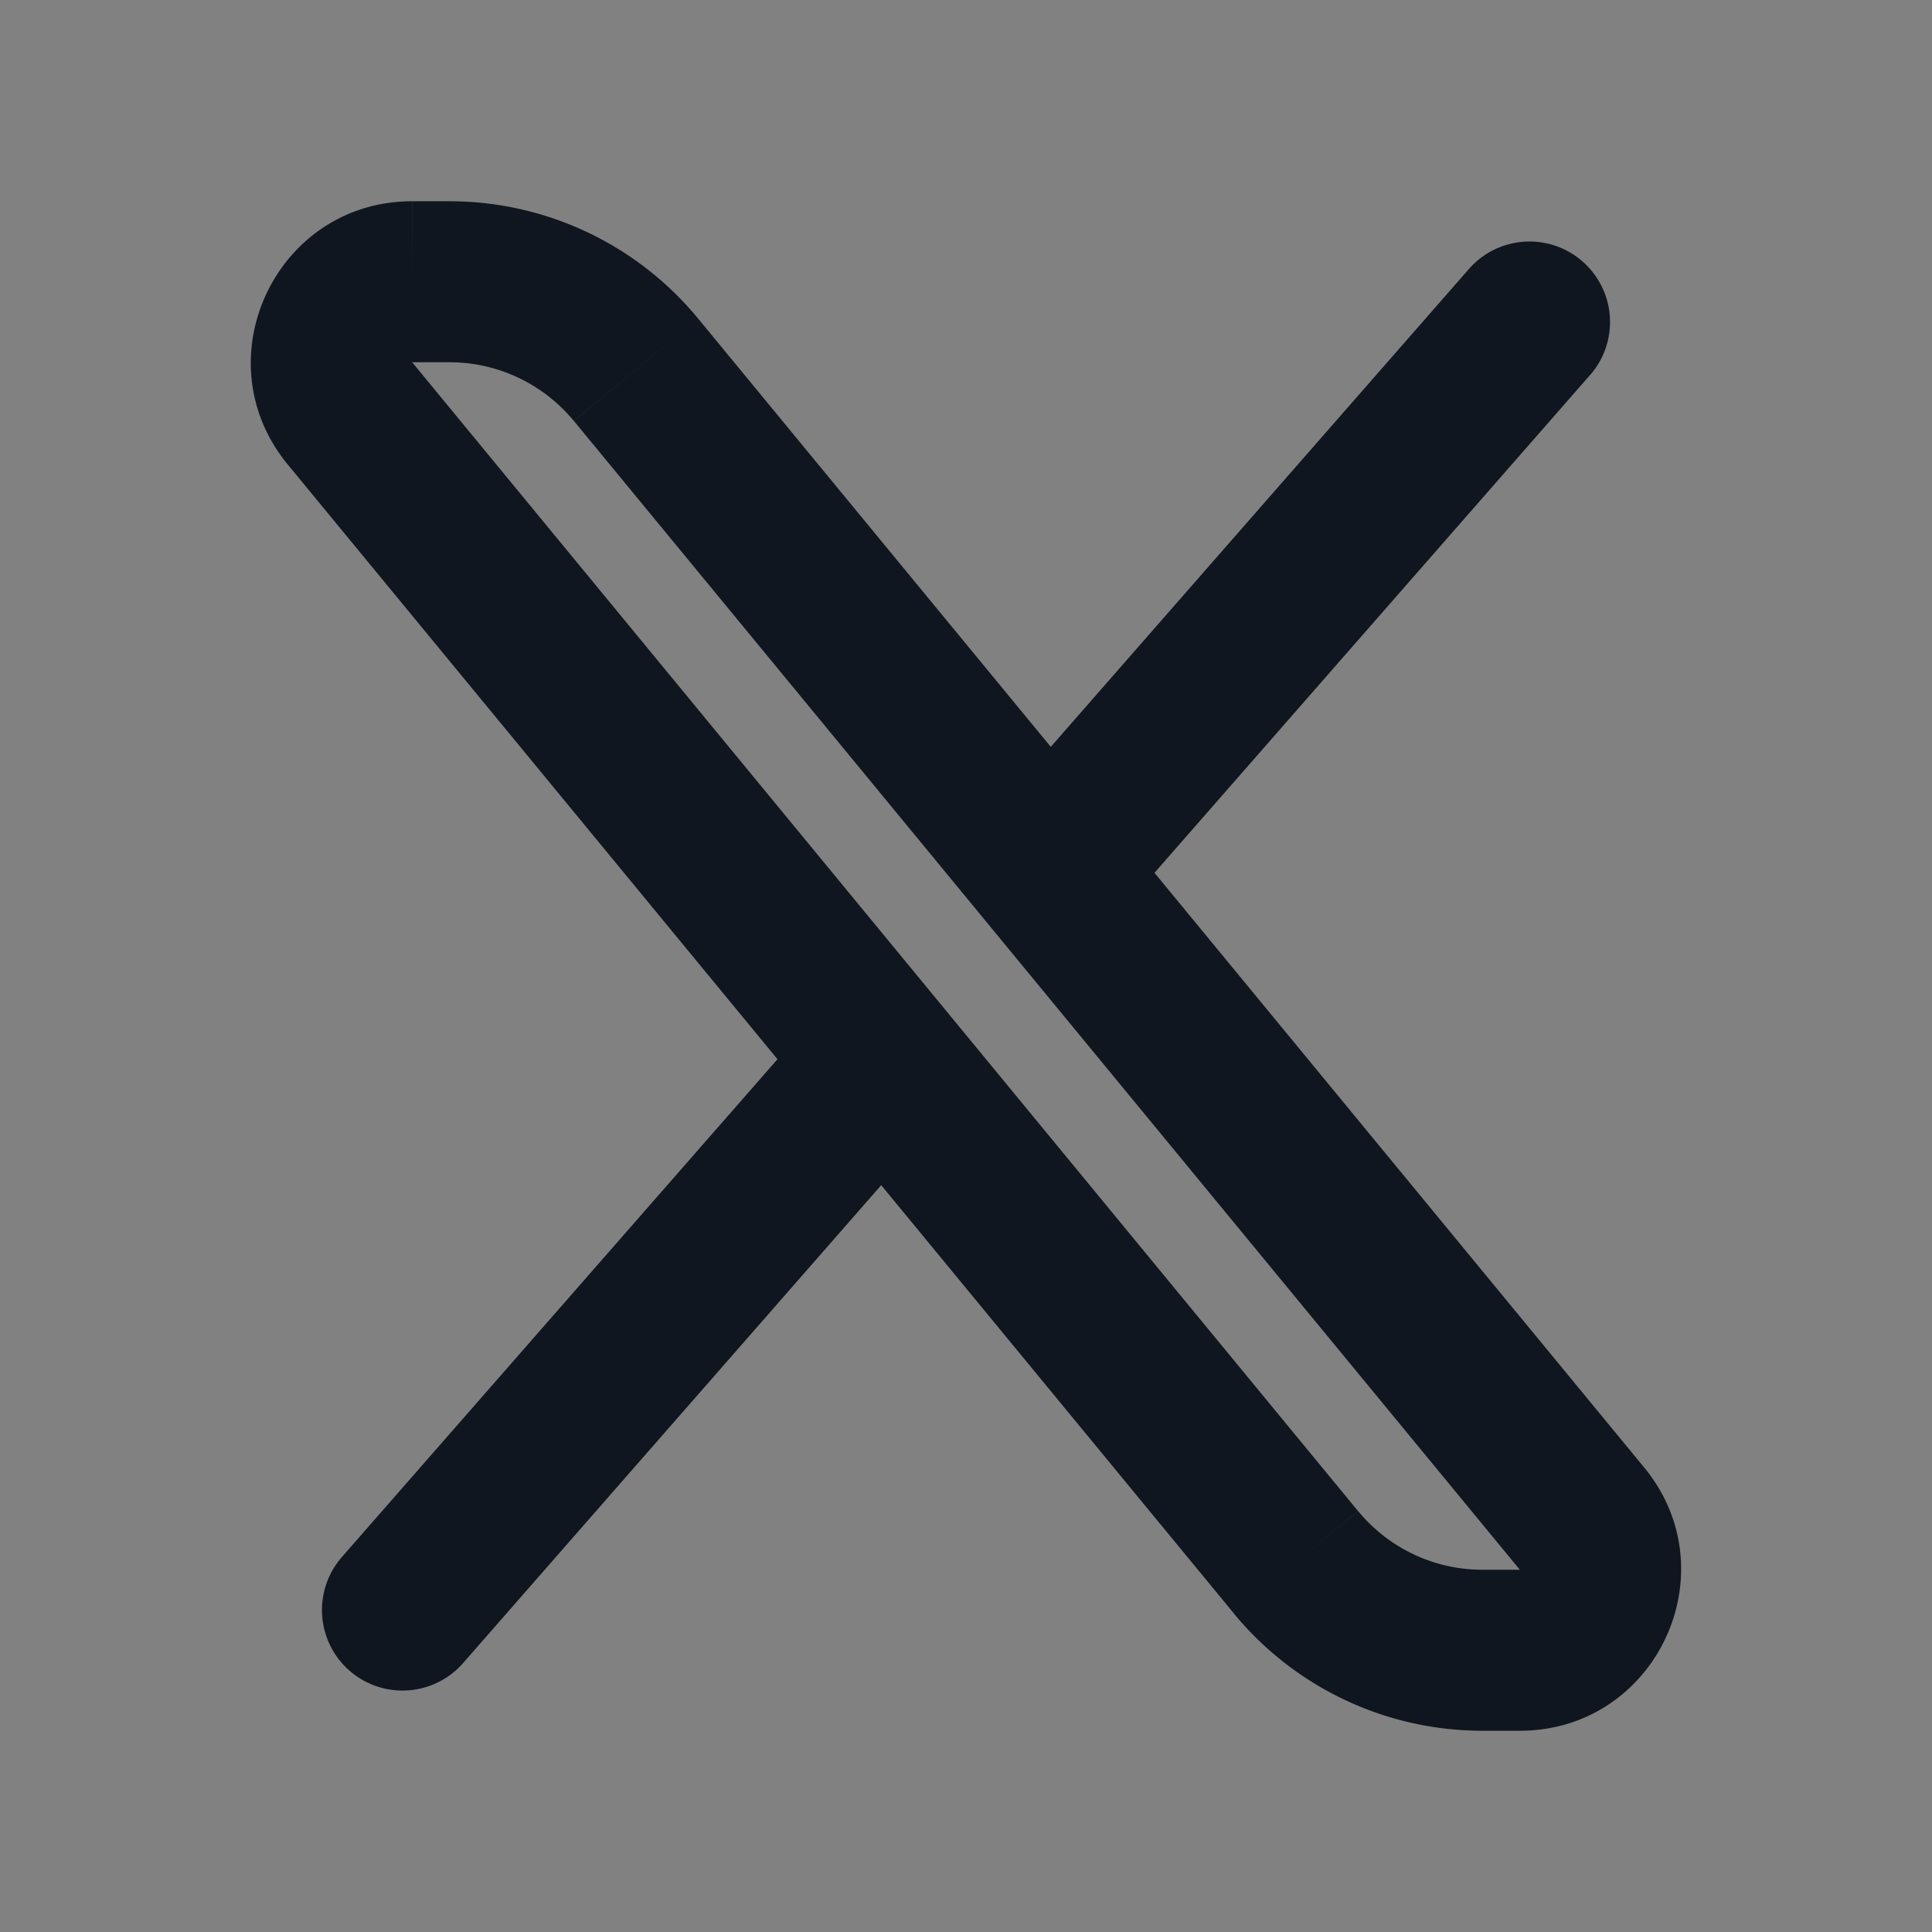 <svg xmlns="http://www.w3.org/2000/svg" width="24" height="24" fill="none"><rect width="100%" height="100%" fill="#808080" stroke="none"/><path fill="#fff" fill-opacity=".01" d="M24 0v24H0V0z"/><path fill="#10161F" d="M19.753 4.659a1 1 0 0 0-1.506-1.317zM4.247 19.342a1 1 0 0 0 1.506 1.317zm15.406-.478.772-.635zM18.247 3.342l-5.923 6.769 1.505 1.317 5.924-6.77zm-8.076 9.23-5.924 6.77 1.506 1.317 5.923-6.77zM5.119 4.5h.465v-2H5.12zm2.01.729L18.88 19.5l1.544-1.271L8.672 3.957zM18.88 19.5h-.465v2h.465zm-2.01-.729L5.12 4.5 3.575 5.771l11.753 14.272zm1.545.729a2 2 0 0 1-1.544-.729l-1.544 1.272a4 4 0 0 0 3.088 1.457zm.465 0v2c1.69 0 2.618-1.967 1.544-3.271zM5.584 4.5a2 2 0 0 1 1.544.729l1.544-1.272A4 4 0 0 0 5.584 2.5zm-.465-2c-1.69 0-2.618 1.967-1.544 3.271L5.12 4.5z"/></svg>